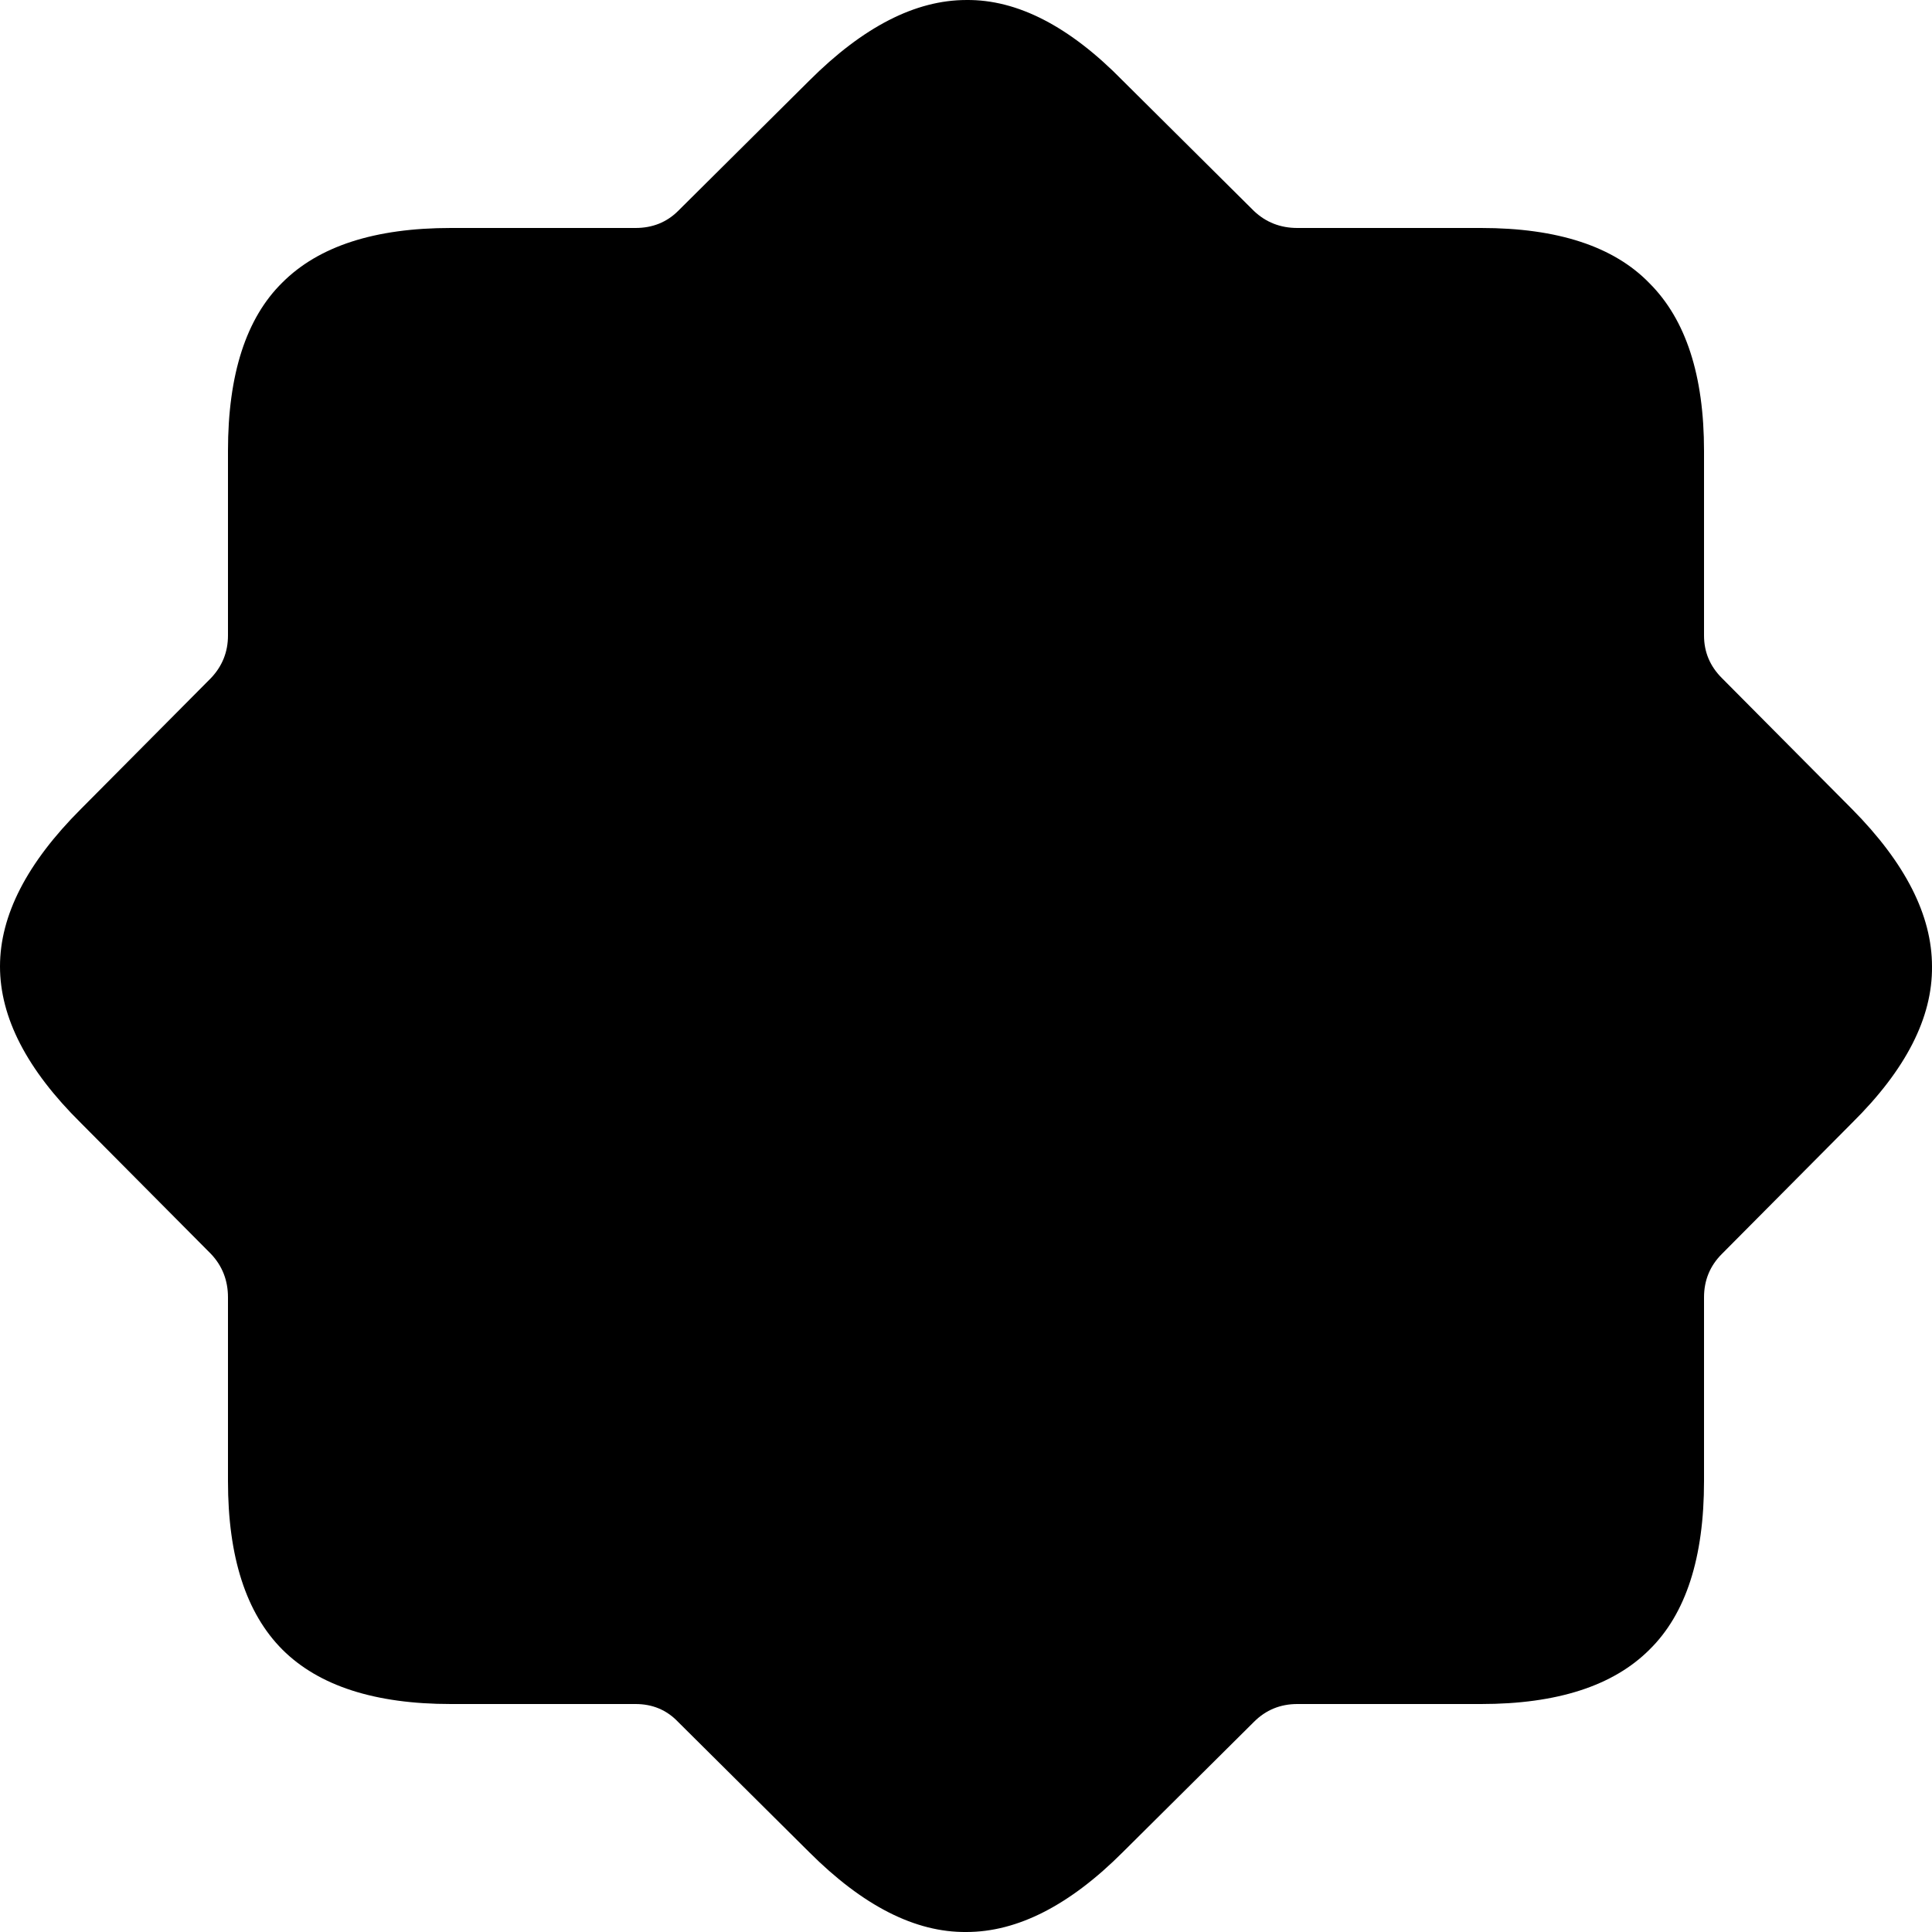 <svg
	color="rgb(0, 0, 0)"
	viewBox="0 0 18 18"
	fill="none"
	xmlns="http://www.w3.org/2000/svg"
>
	<path
		d="M4.201 15.876H5.921C6.079 15.876 6.211 15.931 6.317 16.042L7.538 17.255C8.04 17.757 8.528 18.005 9.004 18C9.479 18 9.966 17.752 10.462 17.255L11.683 16.042C11.794 15.931 11.929 15.876 12.087 15.876H13.799C14.507 15.876 15.03 15.707 15.368 15.369C15.707 15.036 15.876 14.513 15.876 13.799V12.087C15.876 11.929 15.931 11.794 16.042 11.683L17.255 10.462C17.757 9.966 18.005 9.48 18 9.004C18 8.528 17.752 8.04 17.255 7.538L16.042 6.317C15.931 6.206 15.876 6.074 15.876 5.921V4.201C15.876 3.498 15.707 2.978 15.368 2.639C15.036 2.296 14.512 2.124 13.799 2.124H12.087C11.929 2.124 11.794 2.071 11.683 1.966L10.462 0.753C9.966 0.246 9.479 -0.005 9.004 8.17112e-05C8.528 8.17112e-05 8.04 0.251 7.538 0.753L6.317 1.966C6.211 2.071 6.079 2.124 5.921 2.124H4.201C3.493 2.124 2.97 2.293 2.631 2.632C2.293 2.964 2.124 3.488 2.124 4.201V5.921C2.124 6.074 2.071 6.206 1.966 6.317L0.753 7.538C0.251 8.04 0 8.528 0 9.004C0 9.48 0.251 9.966 0.753 10.462L1.966 11.683C2.071 11.794 2.124 11.929 2.124 12.087V13.799C2.124 14.507 2.293 15.03 2.631 15.369C2.97 15.707 3.493 15.876 4.201 15.876Z"
		fill="currentColor"
	/>
</svg>
